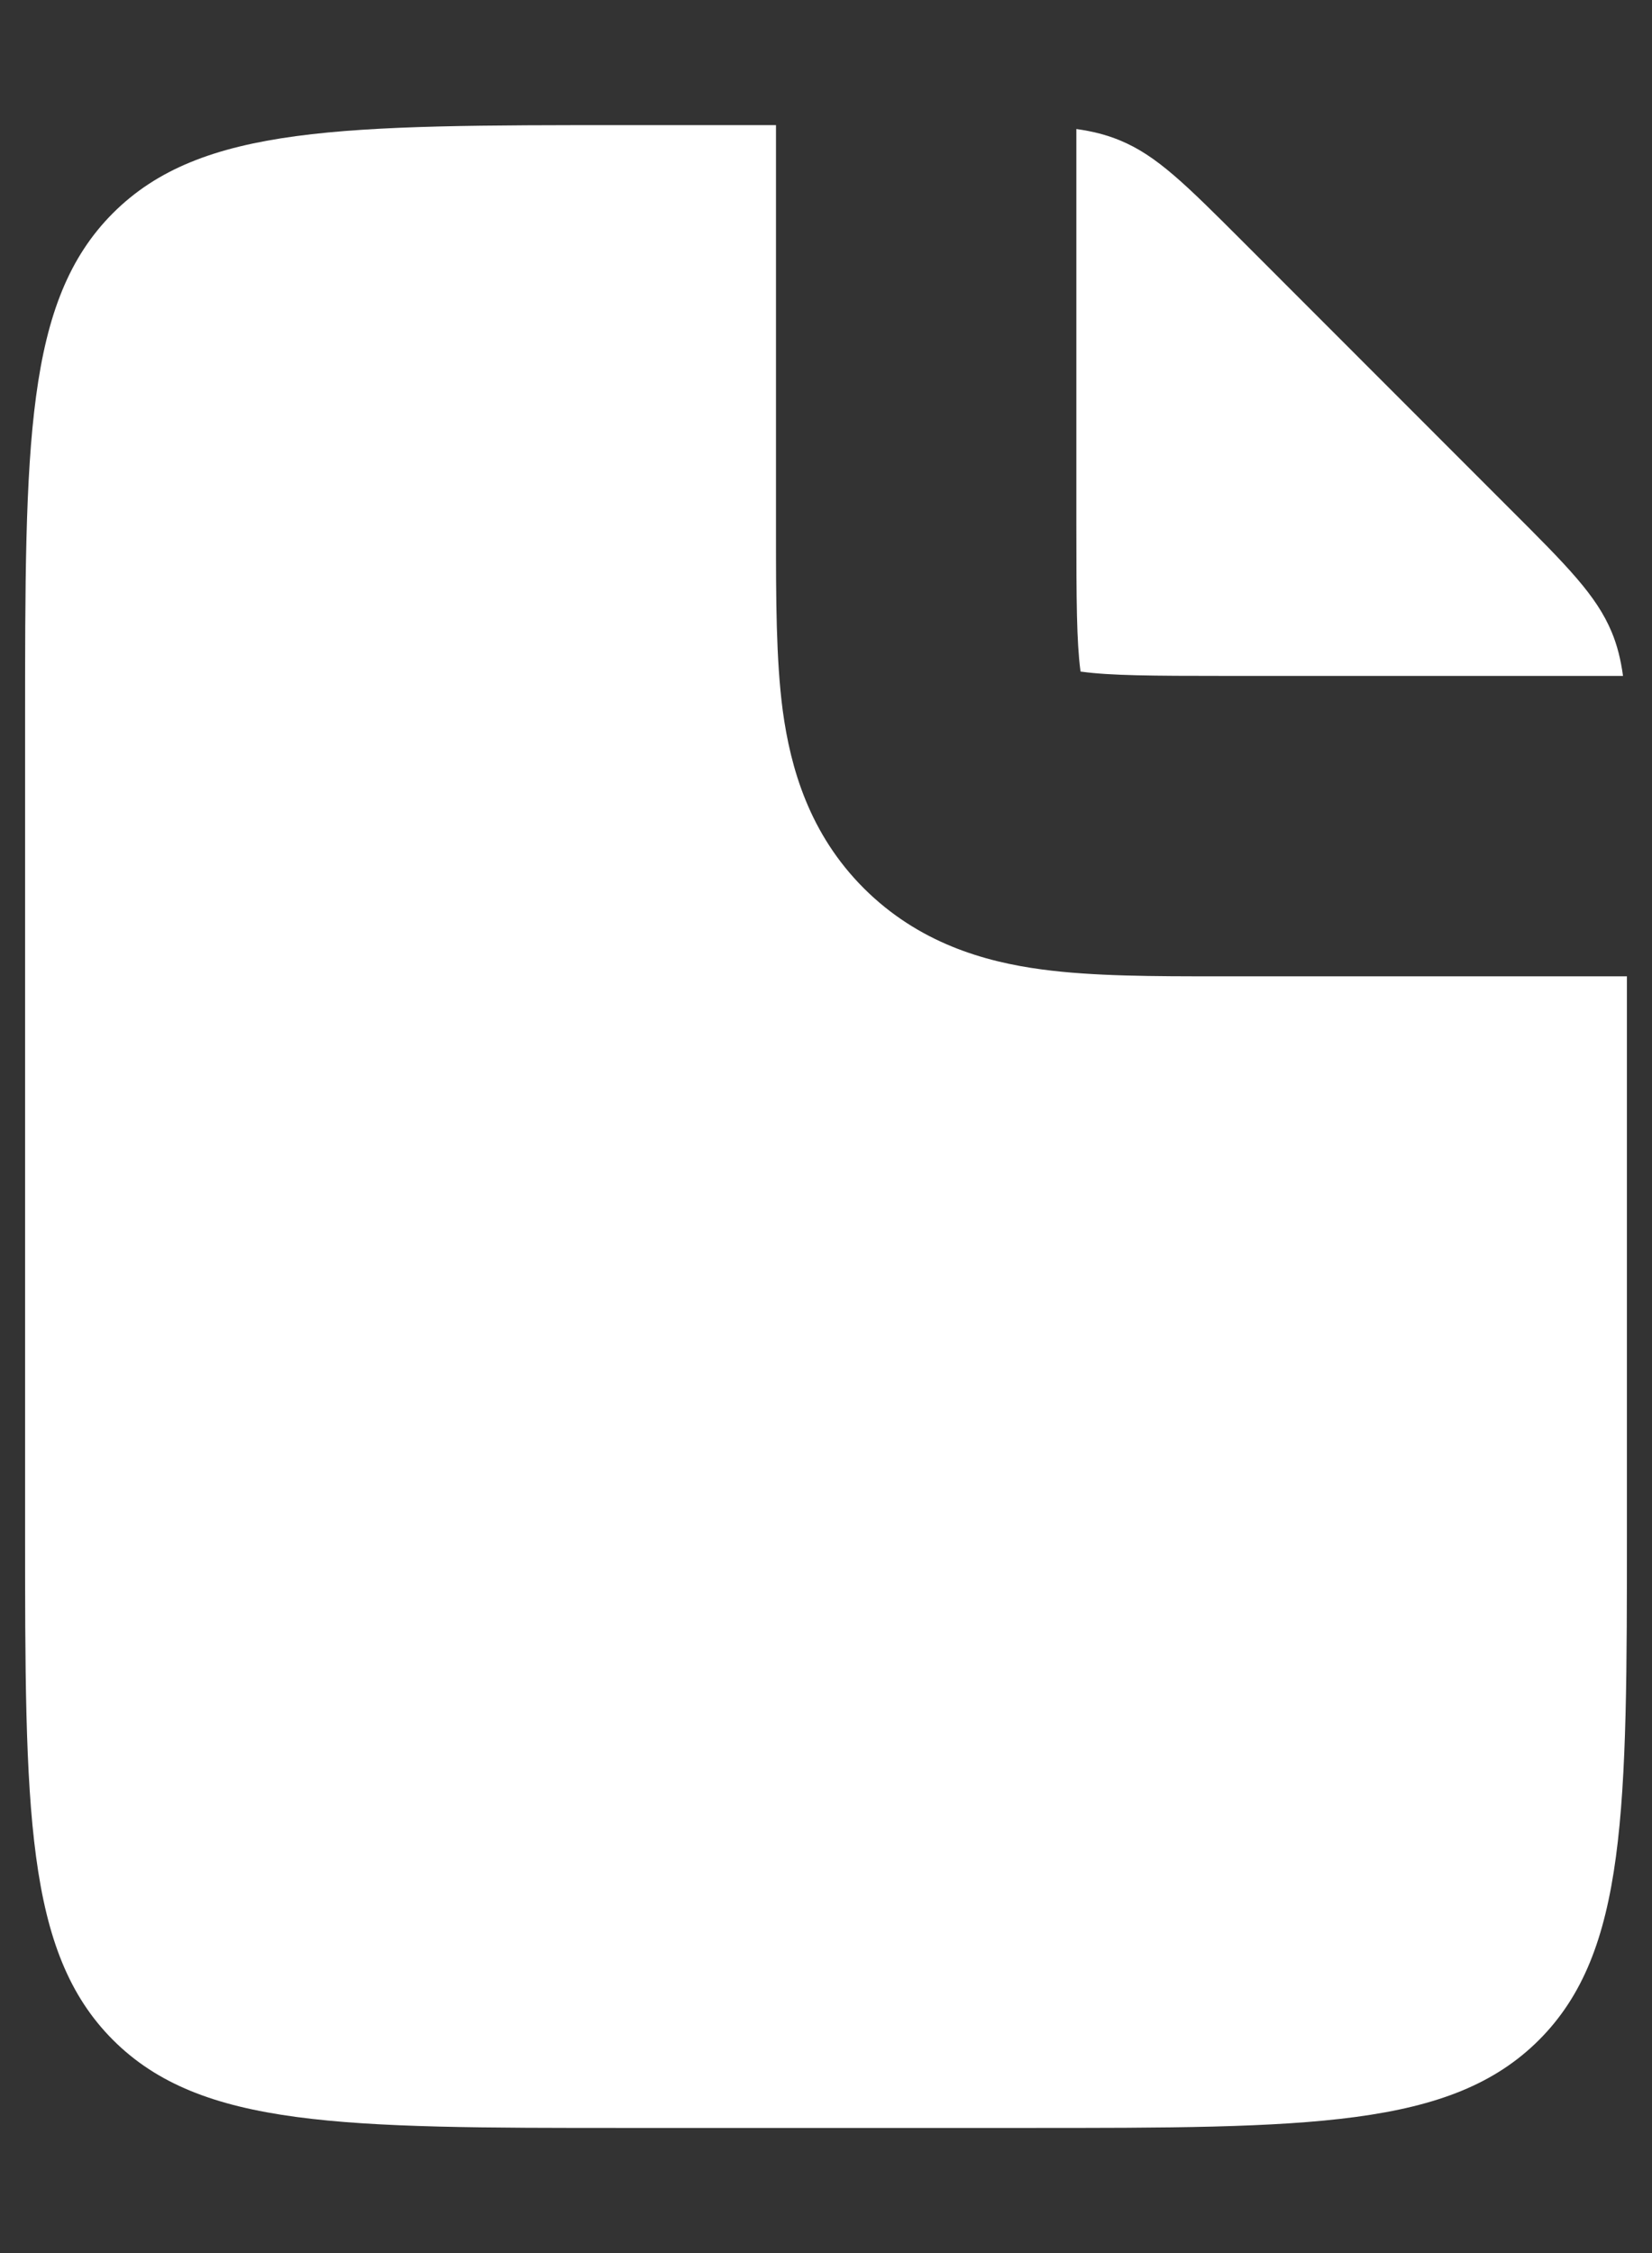 <svg width="11" height="15" viewBox="0 0 11 15" fill="none" xmlns="http://www.w3.org/2000/svg">
<rect x="0" y="0" width="11" height="15" fill="#333333" stroke="none"/>
<path d="M5.167 0.833L5.167 3.554C5.167 3.978 5.167 4.391 5.212 4.731C5.264 5.114 5.389 5.551 5.752 5.914C6.116 6.277 6.553 6.403 6.936 6.454C7.276 6.5 7.688 6.5 8.112 6.5L10.833 6.5V10.167C10.833 12.052 10.833 12.995 10.248 13.581C9.662 14.167 8.719 14.167 6.833 14.167H4.167C2.281 14.167 1.338 14.167 0.752 13.581C0.167 12.995 0.167 12.052 0.167 10.167V4.833C0.167 2.948 0.167 2.005 0.752 1.419C1.338 0.833 2.281 0.833 4.167 0.833H5.167Z" fill="white"/>
<path d="M7.167 0.859V3.5C7.167 4 7.169 4.274 7.194 4.464L7.195 4.471L7.203 4.472C7.393 4.498 7.667 4.5 8.167 4.5H10.807C10.792 4.391 10.769 4.298 10.732 4.209C10.63 3.964 10.438 3.771 10.052 3.386L8.281 1.614C7.896 1.229 7.703 1.036 7.458 0.935C7.369 0.898 7.275 0.874 7.167 0.859Z" fill="white"/>
</svg>
